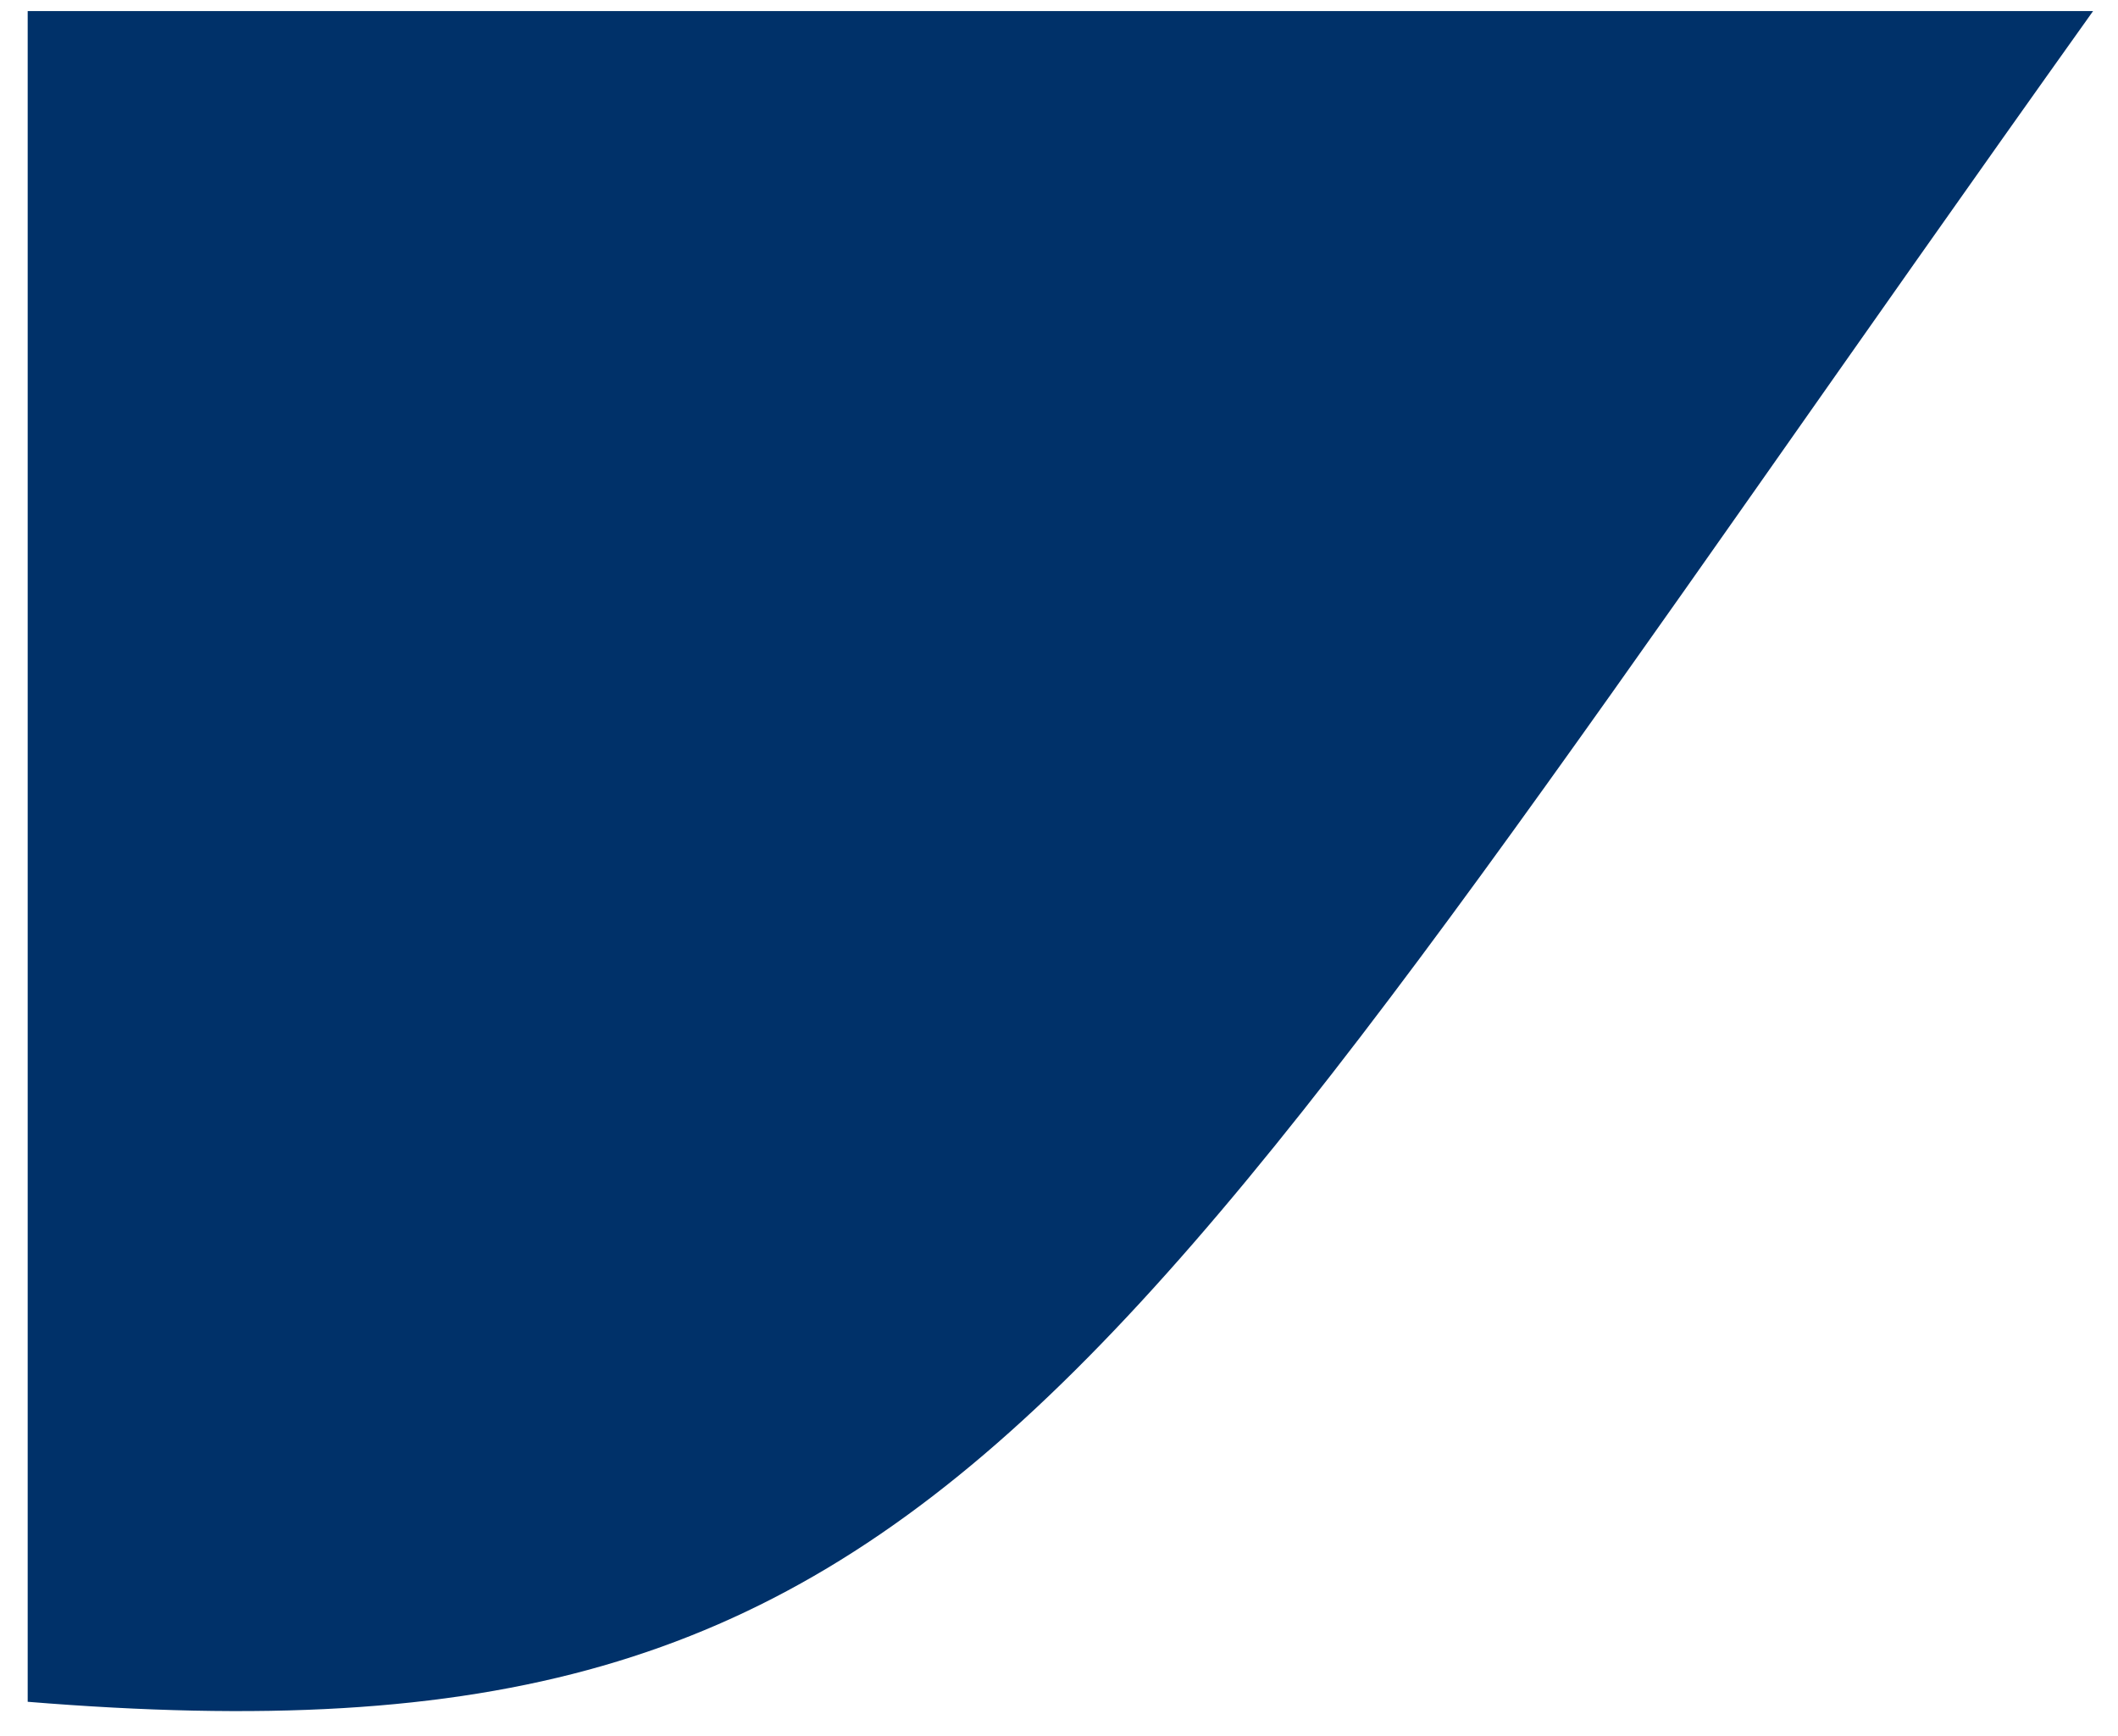 <svg width="765" height="627" viewBox="0 0 765 627" fill="none" xmlns="http://www.w3.org/2000/svg">
<g filter="url(#filter0_d_809_2)">
<path fill-rule="evenodd" clip-rule="evenodd" d="M0 610.637V0H746C386.742 503.913 335.78 638.01 0 610.637Z" fill="#003169"/>
</g>
<defs>
<filter id="filter0_d_809_2" x="0" y="-4.6" width="764.6" height="631.2" filterUnits="userSpaceOnUse" color-interpolation-filters="sRGB">
<feFlood flood-opacity="0" result="BackgroundImageFix"/>
<feColorMatrix in="SourceAlpha" type="matrix" values="0 0 0 0 0 0 0 0 0 0 0 0 0 0 0 0 0 0 127 0" result="hardAlpha"/>
<feOffset dx="10" dy="4"/>
<feGaussianBlur stdDeviation="4.3"/>
<feComposite in2="hardAlpha" operator="out"/>
<feColorMatrix type="matrix" values="0 0 0 0 0 0 0 0 0 0 0 0 0 0 0 0 0 0 0.25 0"/>
<feBlend mode="normal" in2="BackgroundImageFix" result="effect1_dropShadow_809_2"/>
<feBlend mode="normal" in="SourceGraphic" in2="effect1_dropShadow_809_2" result="shape"/>
</filter>
</defs>
</svg>
